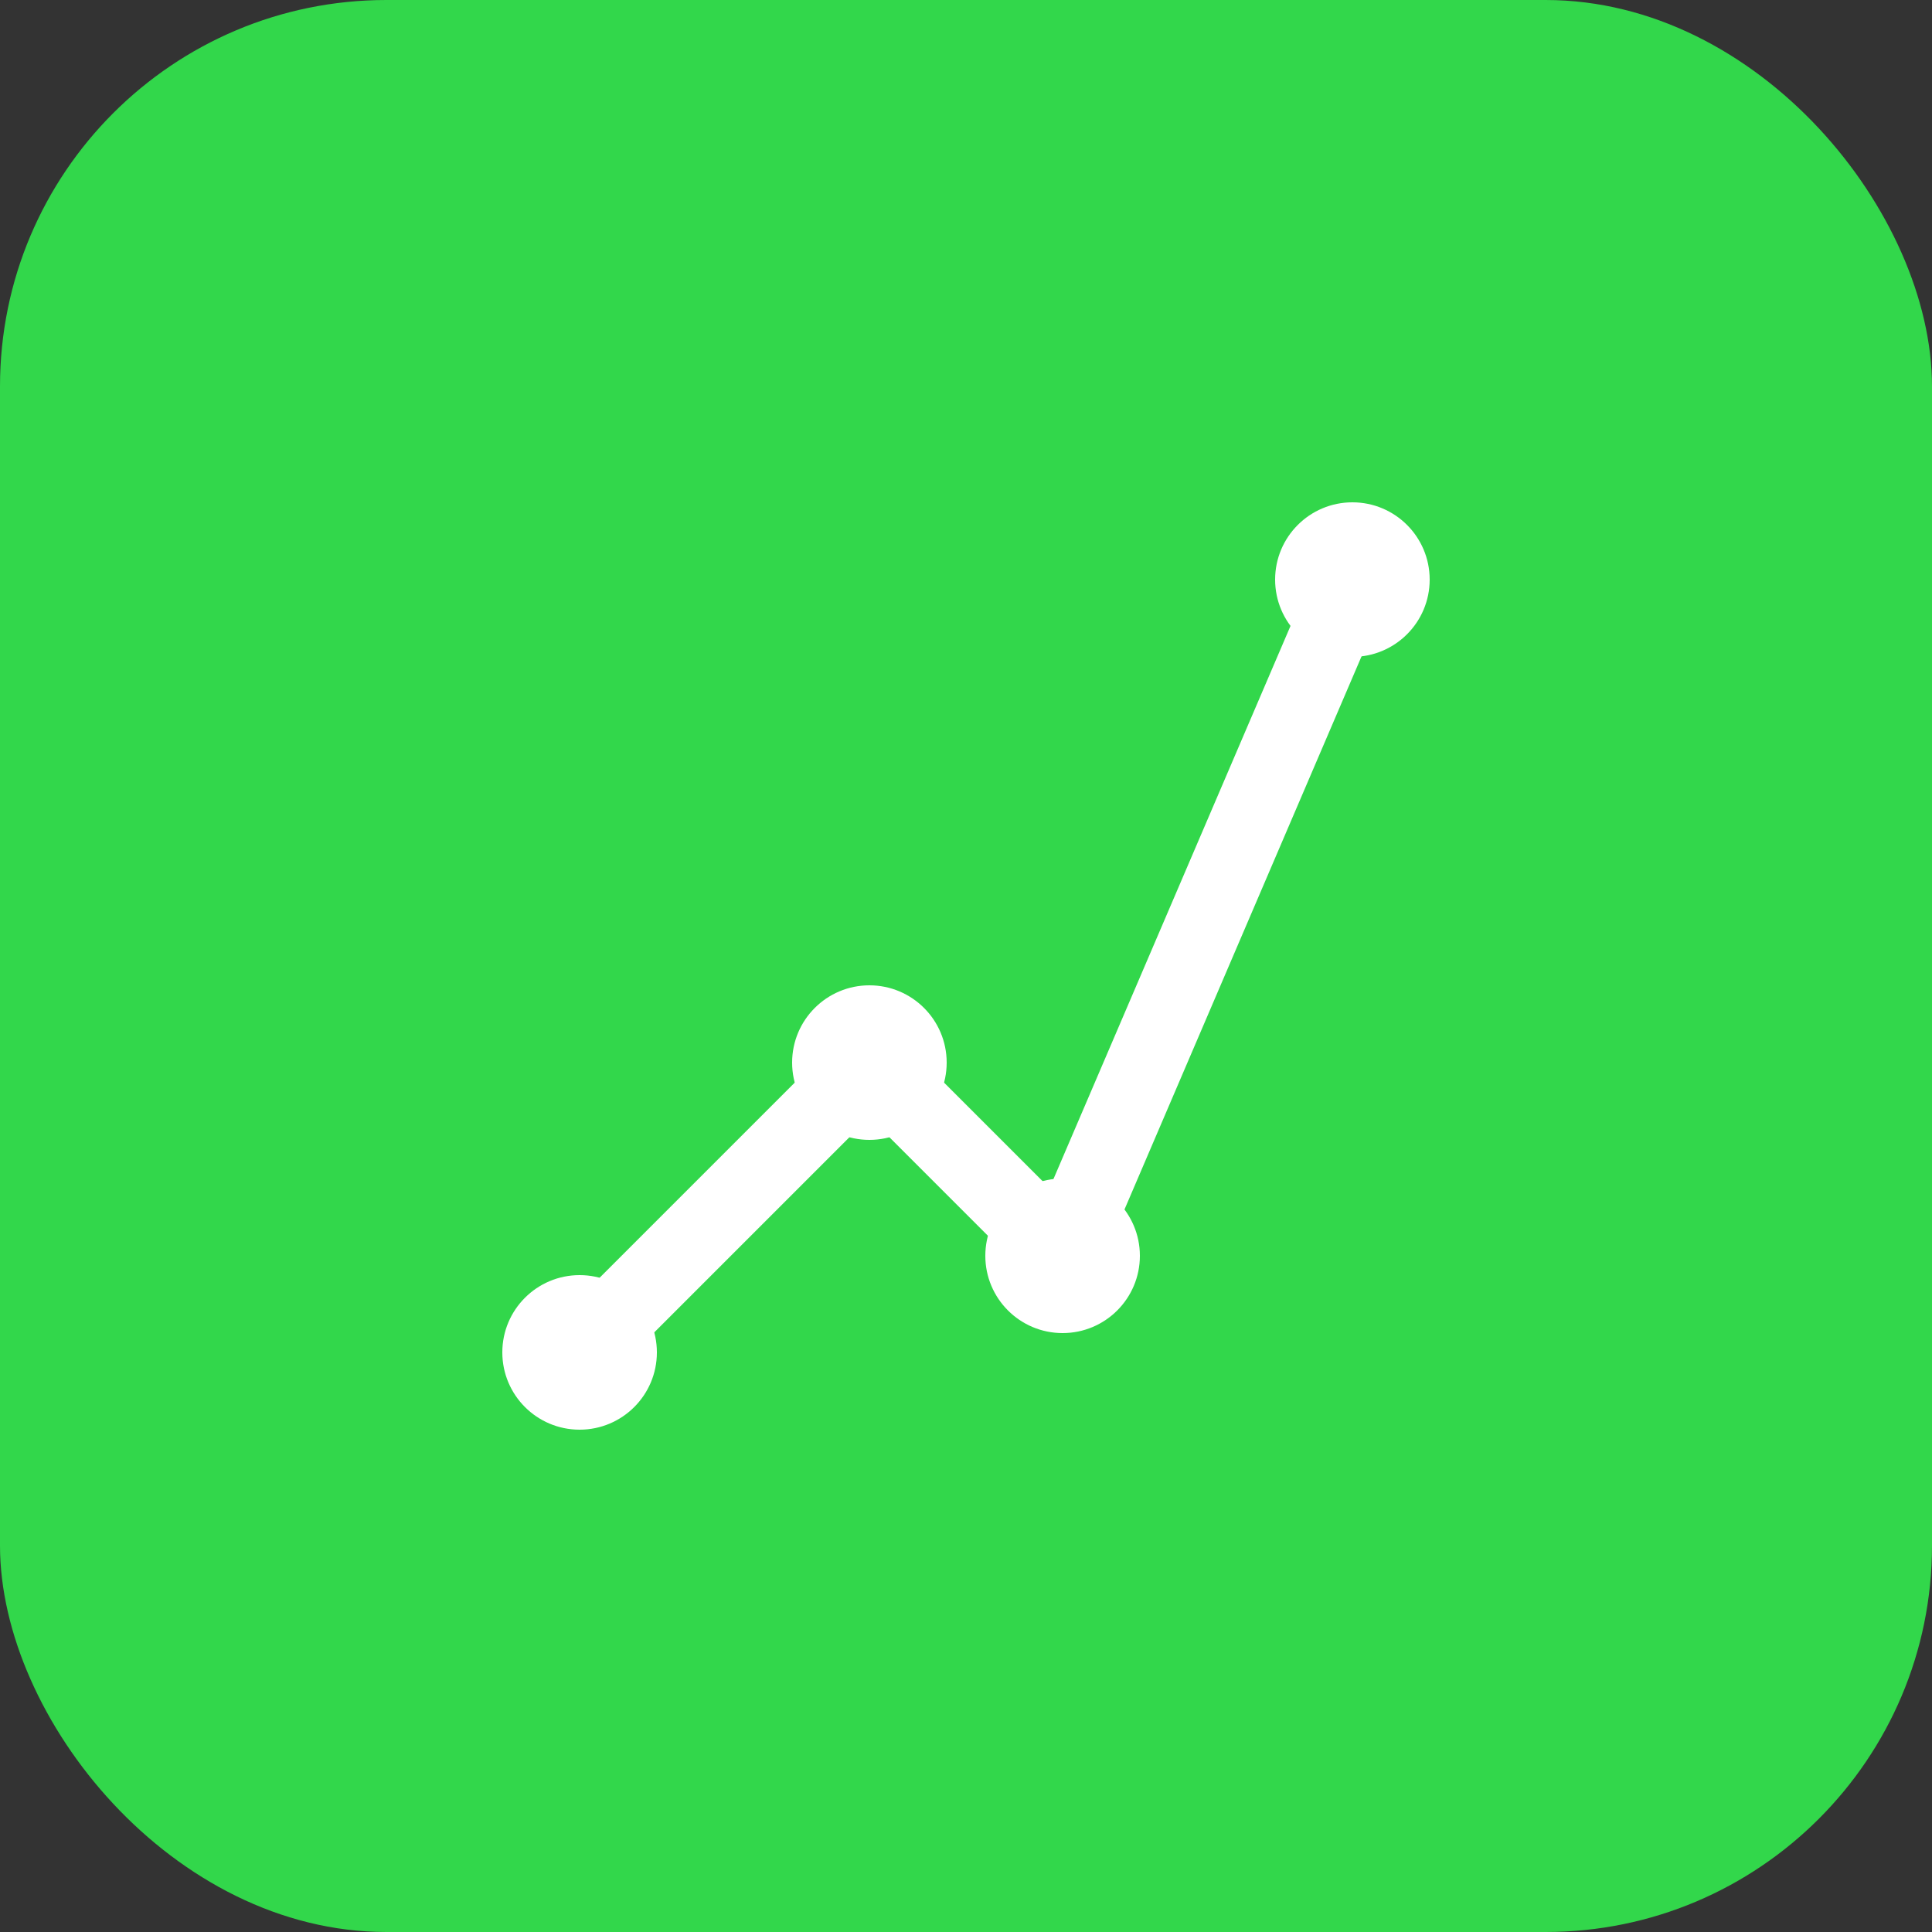 <?xml version="1.0" encoding="UTF-8"?>
<svg width="100" height="100" viewBox="0 0 100 100" fill="none" xmlns="http://www.w3.org/2000/svg">
  <rect x="0" y="0" width="100" height="100" fill="#333333" stroke="none"/>
  <rect width="100" height="100" rx="20" fill="#32D74B"/>
  <path d="M30 70L45 55L55 65L70 30" stroke="white" stroke-width="4" stroke-linecap="round" stroke-linejoin="round"/>
  <circle cx="30" cy="70" r="4" fill="white"/>
  <circle cx="45" cy="55" r="4" fill="white"/>
  <circle cx="55" cy="65" r="4" fill="white"/>
  <circle cx="70" cy="30" r="4" fill="white"/>
</svg>

